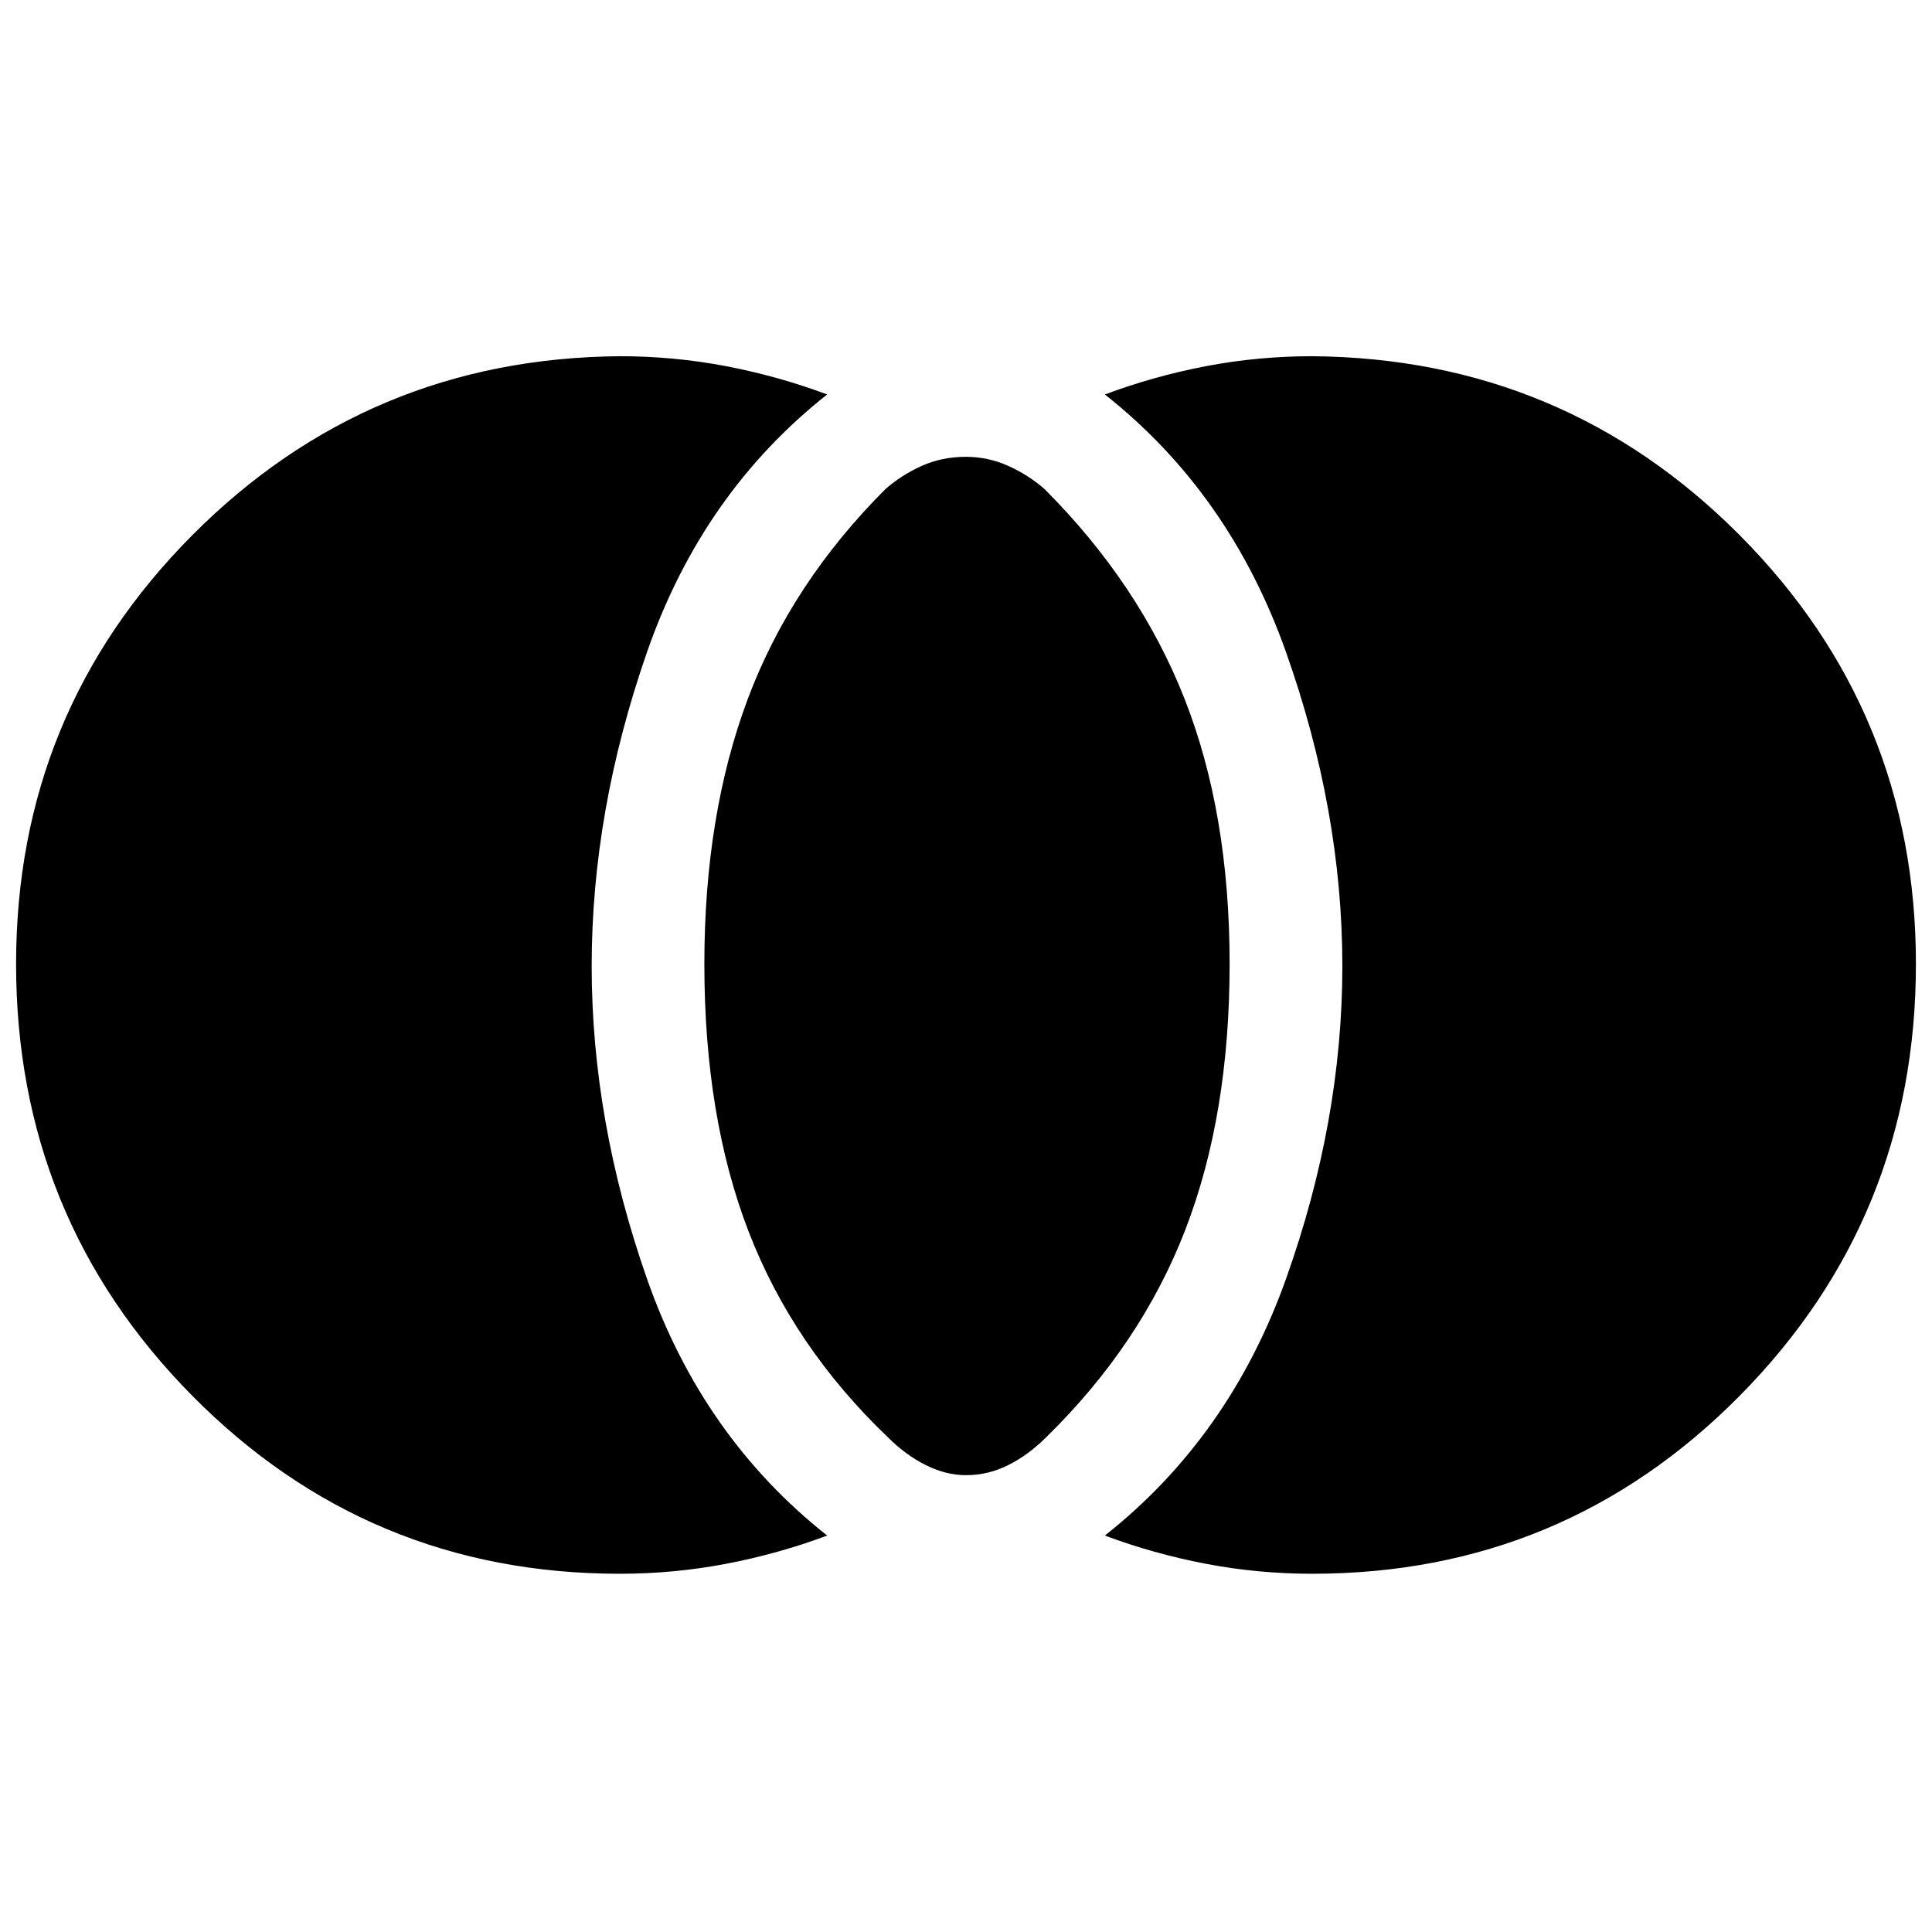 <svg xmlns="http://www.w3.org/2000/svg" height="40" width="40"><path d="M20 30.542q-.417 0-.833-.209-.417-.208-.792-.583-1.958-1.875-2.875-4.25t-.917-5.542q0-3.083.896-5.479t2.854-4.354q.334-.292.75-.479.417-.188.917-.188.458 0 .875.188.417.187.75.479 1.958 1.958 2.896 4.333.937 2.375.937 5.5t-.916 5.5q-.917 2.375-2.875 4.292-.375.375-.792.583-.417.209-.875.209Zm7.167 2.041q-1.125 0-2.209-.208-1.083-.208-2.083-.583 2.583-2.042 3.75-5.313 1.167-3.271 1.167-6.479t-1.167-6.5q-1.167-3.292-3.75-5.333 1-.375 2.083-.584 1.084-.208 2.209-.208 5.208.042 8.854 3.708 3.646 3.667 3.646 8.875 0 5.25-3.646 8.938-3.646 3.687-8.854 3.687Zm-14.334 0q-5.208 0-8.854-3.687Q.333 25.208.333 19.958q0-5.208 3.646-8.875 3.646-3.666 8.854-3.708 1.125 0 2.209.208 1.083.209 2.083.584-2.583 2.041-3.729 5.333-1.146 3.292-1.146 6.5t1.146 6.479q1.146 3.271 3.729 5.313-1 .375-2.083.583-1.084.208-2.209.208Z"/></svg>
